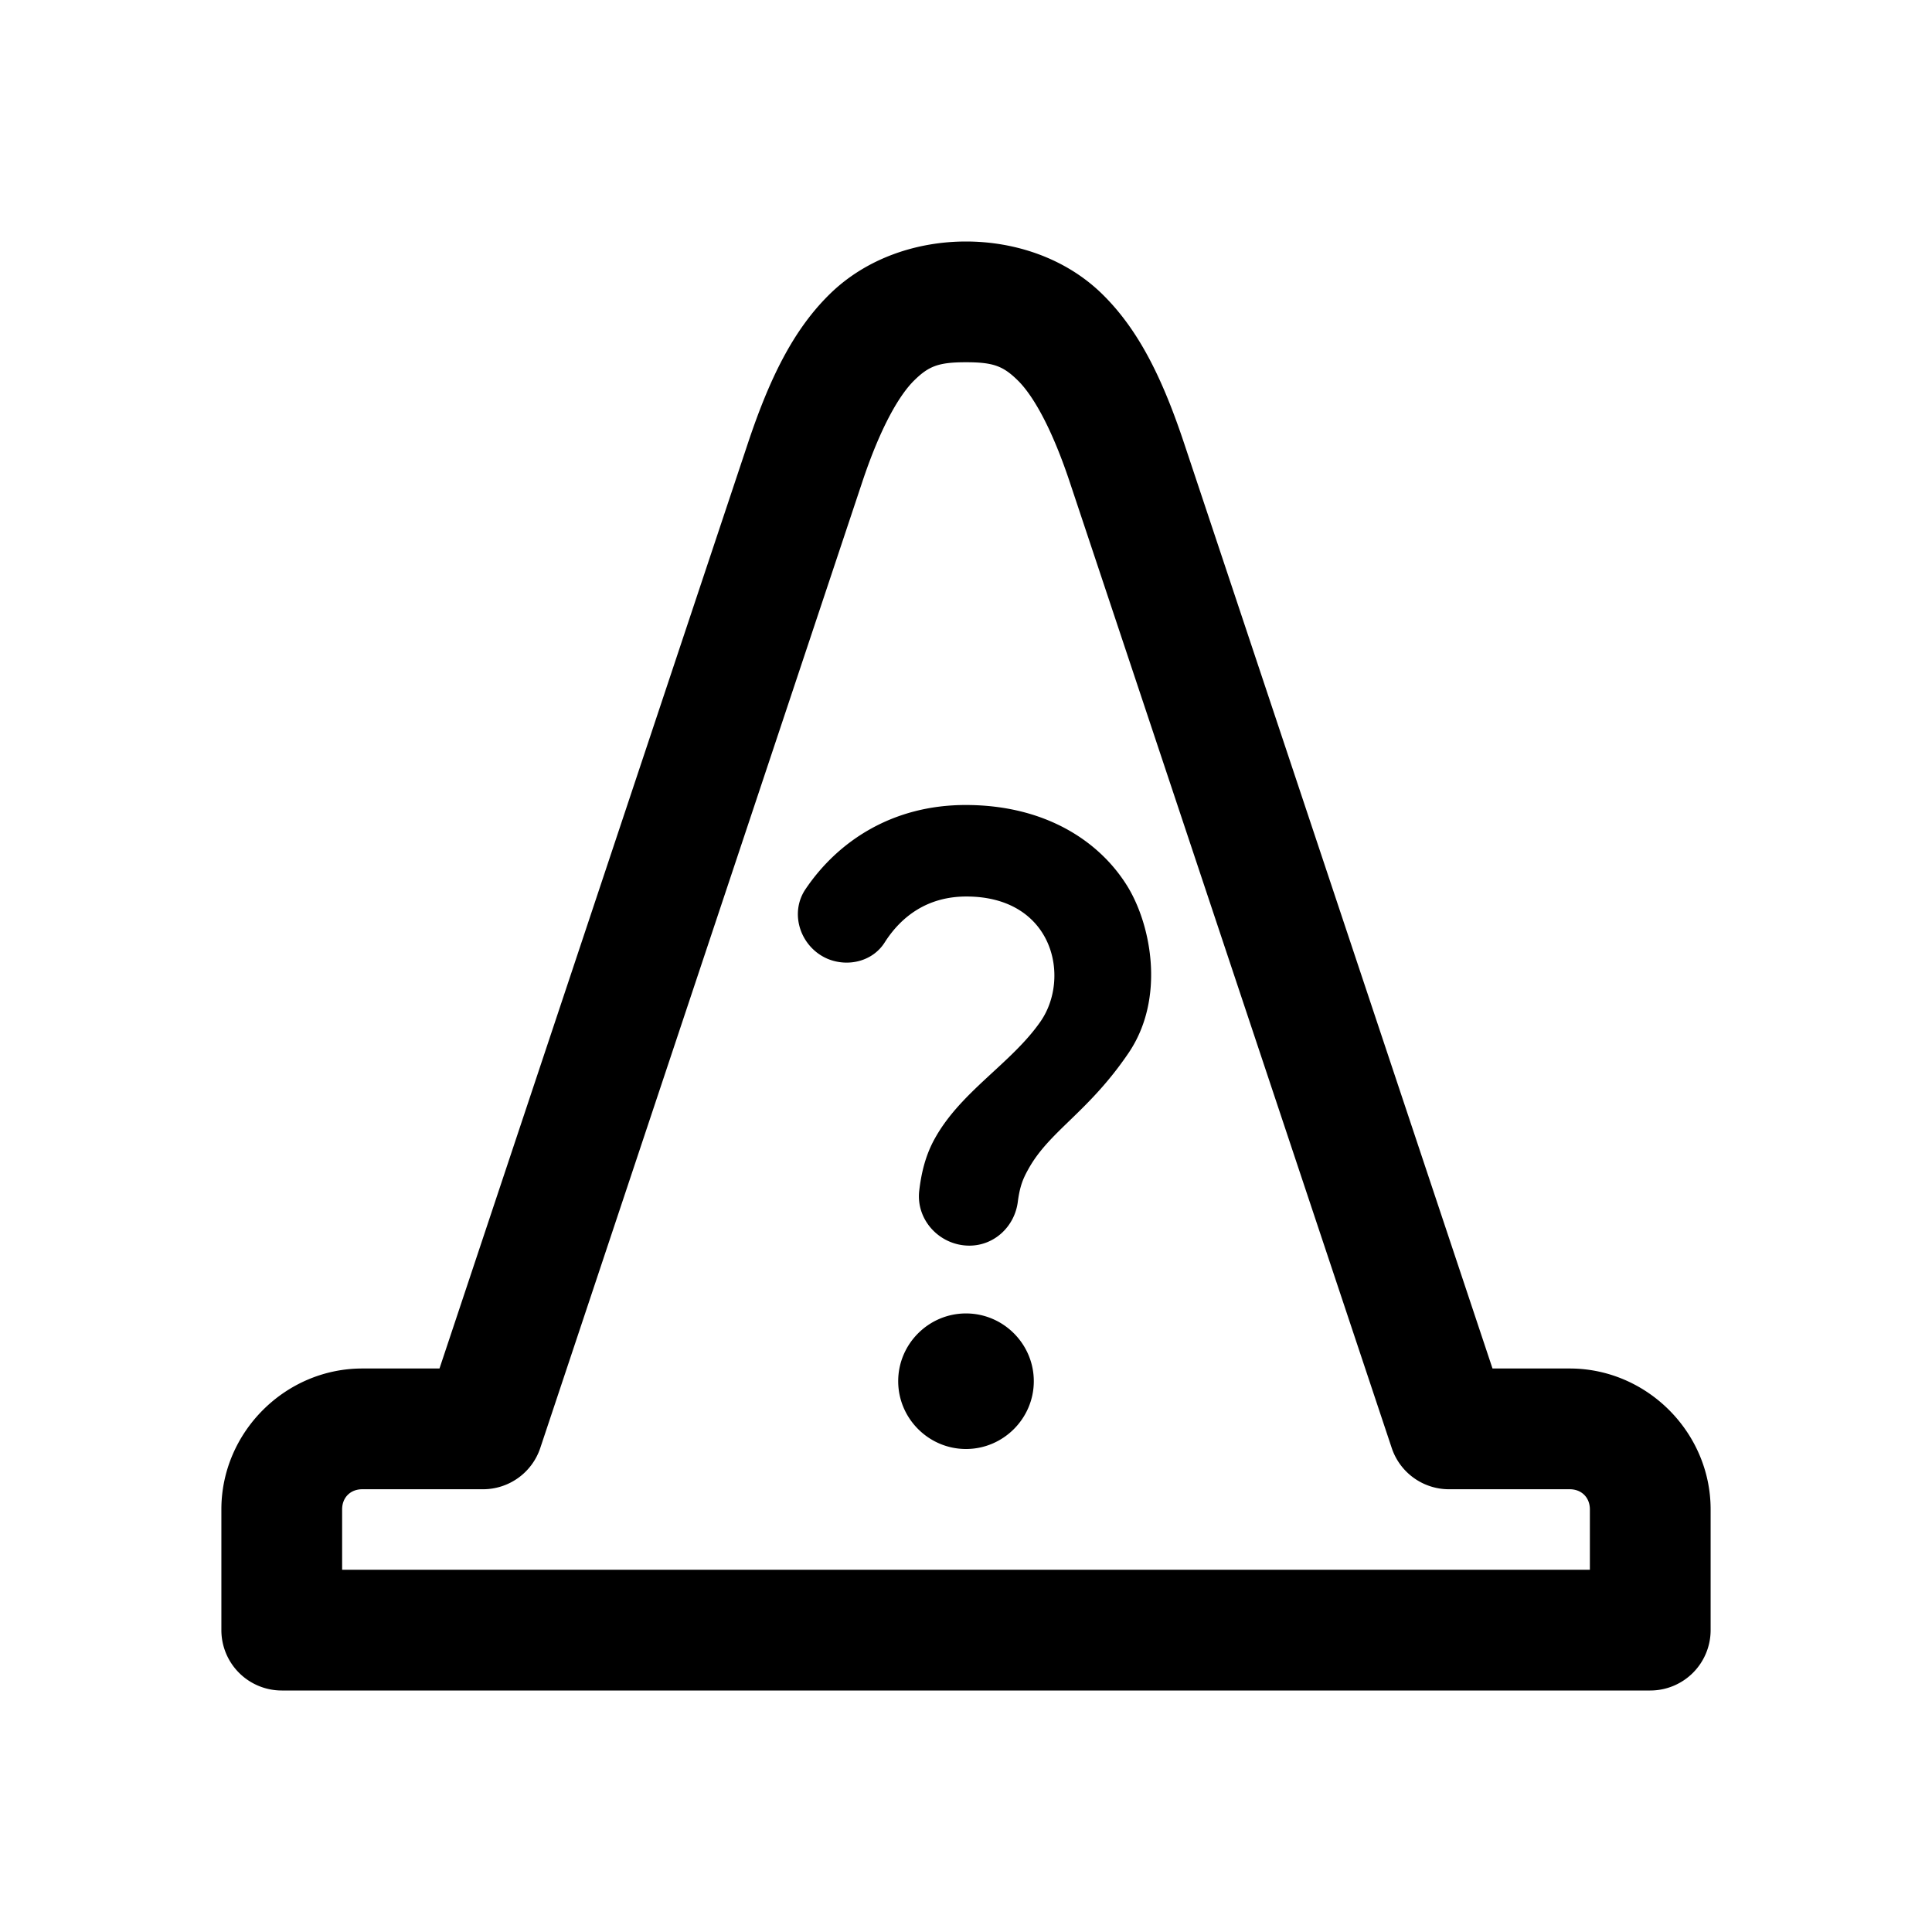 <?xml version="1.0" encoding="UTF-8" standalone="no"?>
<!-- Created with Inkscape (http://www.inkscape.org/) -->

<svg
   width="96"
   height="96"
   viewBox="0 0 96 96"
   version="1.1"
   id="SVGRoot"
   sodipodi:docname="ic_unknown_big.svg"
   inkscape:version="1.1.2 (0a00cf5339, 2022-02-04)"
   xmlns:inkscape="http://www.inkscape.org/namespaces/inkscape"
   xmlns:sodipodi="http://sodipodi.sourceforge.net/DTD/sodipodi-0.dtd"
   xmlns="http://www.w3.org/2000/svg"
   xmlns:svg="http://www.w3.org/2000/svg">
  <sodipodi:namedview
     id="namedview17188"
     pagecolor="#ffffff"
     bordercolor="#111111"
     borderopacity="1"
     inkscape:pageshadow="0"
     inkscape:pageopacity="0"
     inkscape:pagecheckerboard="1"
     inkscape:document-units="px"
     showgrid="true"
     inkscape:zoom="3.623347"
     inkscape:cx="16.559275"
     inkscape:cy="25.942864"
     inkscape:window-width="1920"
     inkscape:window-height="1043"
     inkscape:window-x="0"
     inkscape:window-y="0"
     inkscape:window-maximized="1"
     inkscape:current-layer="layer1"
     inkscape:snap-bbox="true"
     inkscape:bbox-paths="true"
     inkscape:bbox-nodes="true"
     inkscape:snap-bbox-edge-midpoints="true"
     inkscape:snap-bbox-midpoints="true"
     inkscape:object-paths="true"
     inkscape:snap-intersection-paths="true"
     inkscape:snap-smooth-nodes="true"
     inkscape:snap-midpoints="true"
     inkscape:snap-object-midpoints="true"
     inkscape:snap-center="true"
     inkscape:showpageshadow="2"
     inkscape:deskcolor="#d1d1d1">
    <inkscape:grid
       type="xygrid"
       id="grid17251"
       originx="0"
       originy="0" />
  </sodipodi:namedview>
  <defs
     id="defs17183" />
  <g
     inkscape:label="Layer 1"
     inkscape:groupmode="layer"
     id="layer1">
    <path
       id="path23701-6"
       style="color:#000000;fill:#000000;stroke-linecap:round;stroke-linejoin:round;-inkscape-stroke:none"
       d="M 48 12 C 45.584 12 43.07 12.815 41.238 14.605 C 39.407 16.396 38.228 18.828 37.154 22.051 L 21.838 68 L 18 68 C 14.17 68 11 71.17 11 75 L 11 81 A 3 3 0 0 0 14 84 L 82 84 A 3 3 0 0 0 85 81 L 85 75 C 85 71.17 81.83 68 78 68 L 74.162 68 L 58.846 22.051 C 57.772 18.828 56.593 16.396 54.762 14.605 C 52.93 12.815 50.416 12 48 12 z M 48 18 C 49.355 18 49.841 18.185 50.566 18.895 C 51.292 19.604 52.228 21.172 53.154 23.949 L 69.154 71.949 A 3 3 0 0 0 72 74 L 78 74 C 78.588 74 79 74.412 79 75 L 79 78 L 17 78 L 17 75 C 17 74.412 17.412 74 18 74 L 24 74 A 3 3 0 0 0 26.846 71.949 L 42.846 23.949 C 43.772 21.172 44.708 19.604 45.434 18.895 C 46.159 18.185 46.645 18 48 18 z M 47.982 40 C 44.378 40 41.651 41.768 40.018 44.193 C 39.209 45.406 39.782 47.074 41.129 47.646 C 42.156 48.068 43.385 47.765 43.975 46.805 C 44.766 45.575 46.047 44.547 48.018 44.547 C 52.363 44.547 53.22 48.607 51.688 50.779 C 50.239 52.851 47.748 54.231 46.451 56.572 C 45.98 57.414 45.777 58.307 45.676 59.166 C 45.507 60.631 46.703 61.895 48.168 61.895 C 49.414 61.895 50.425 60.935 50.576 59.705 C 50.677 58.947 50.829 58.578 51.082 58.123 C 52.126 56.203 54.063 55.294 56.084 52.312 C 57.903 49.618 57.212 45.995 56.033 44.059 C 54.652 41.802 51.94 40 47.982 40 z M 48 65.264 C 46.147 65.264 44.631 66.778 44.631 68.631 C 44.631 70.483 46.147 72 48 72 C 49.853 72 51.369 70.483 51.369 68.631 C 51.369 66.778 49.853 65.264 48 65.264 z " />
  </g>
</svg>
